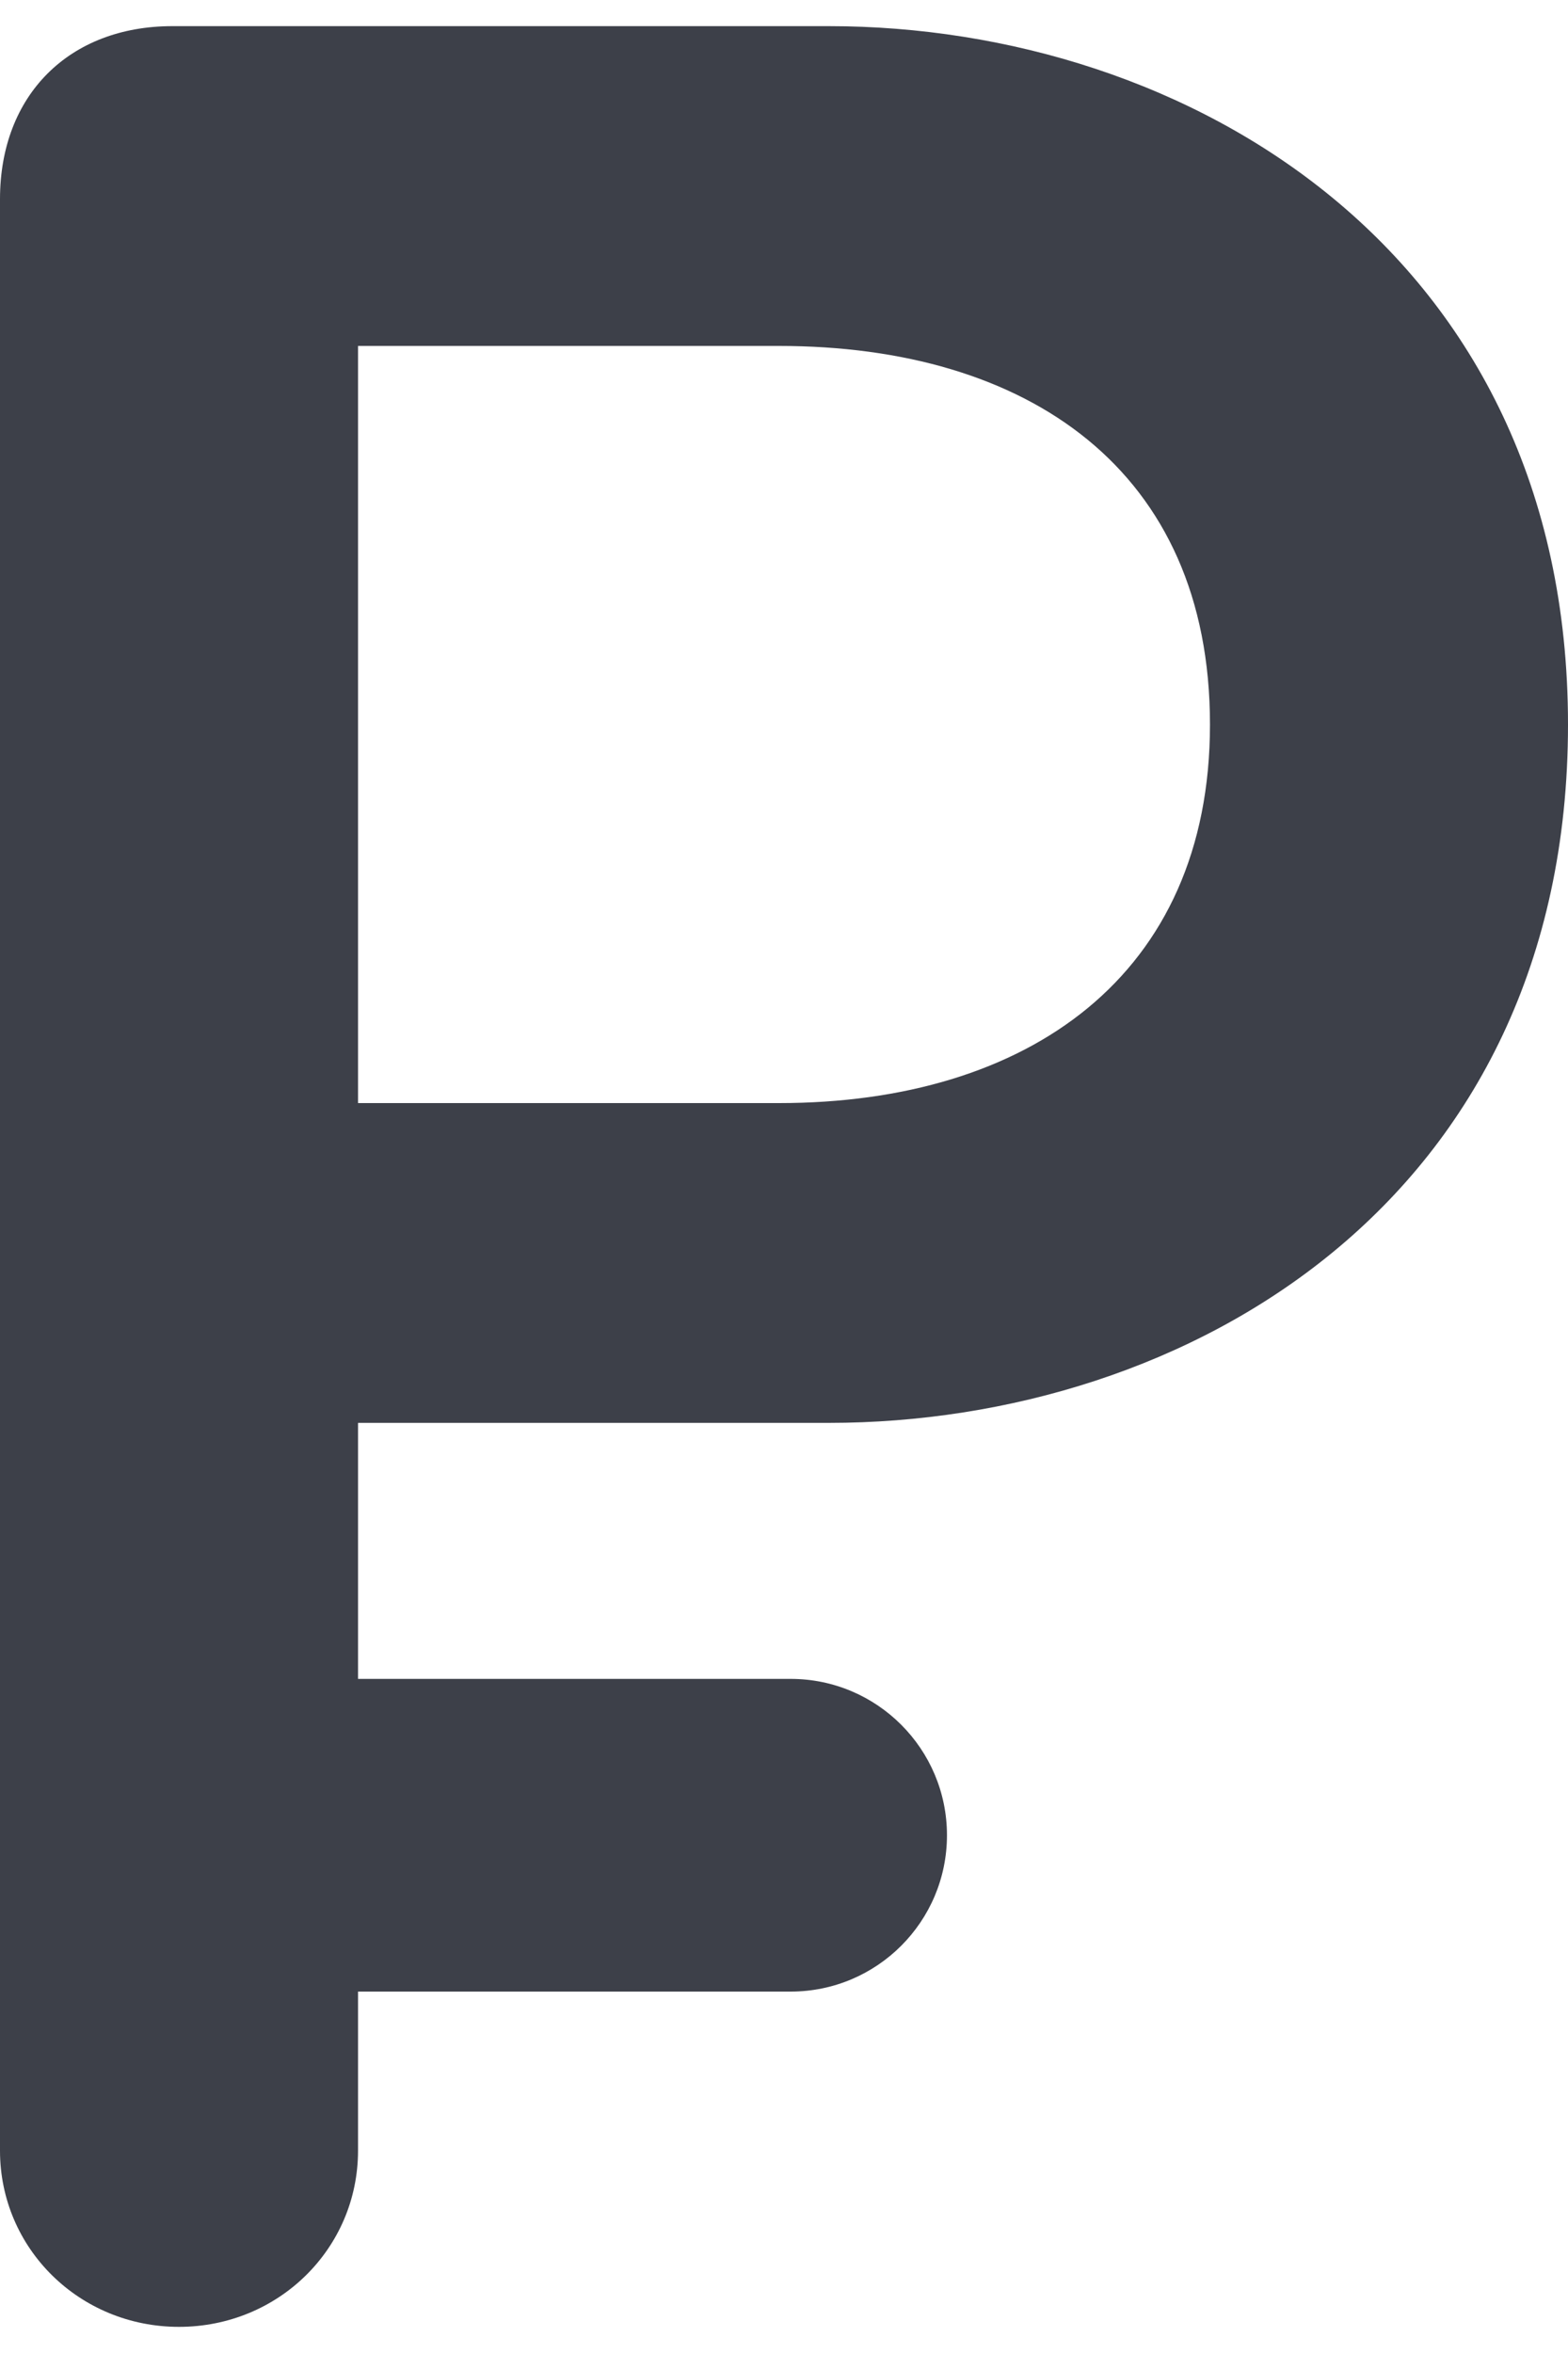 <?xml version="1.0" encoding="UTF-8"?>
<svg width="8px" height="12px" viewBox="0 0 15 22" version="1.1" xmlns="http://www.w3.org/2000/svg" xmlns:xlink="http://www.w3.org/1999/xlink">
    <!-- Generator: Sketch 45.2 (43514) - http://www.bohemiancoding.com/sketch -->
    <title>ruble_dark</title>
    <desc>Created with Sketch.</desc>
    <defs></defs>
    <g id="Loyalty-App" stroke="none" stroke-width="1" fill="none" fill-rule="evenodd">
        <g id="ruble_dark" fill="#3D4049">
            <path d="M3.425,15.804 L7.564,15.804 C8.389,15.804 9.059,16.474 9.059,17.299 C9.059,18.125 8.389,18.794 7.564,18.794 L3.425,18.794 L3.425,20.315 C3.425,21.251 2.664,22 1.712,22 C0.761,22 0,21.251 0,20.315 L0,1.654 C0,0.655 0.666,0 1.649,0 L7.928,0 C11.353,0 15,2.153 15,6.678 C15,11.234 11.353,13.356 7.928,13.356 L3.425,13.356 L3.425,15.804 Z M3.425,10.298 L7.452,10.298 C9.831,10.298 11.575,9.081 11.575,6.678 C11.575,4.244 9.831,3.058 7.452,3.058 L3.425,3.058 L3.425,10.298 Z" id="Combined-Shape"></path>
        </g>
    </g>
</svg>